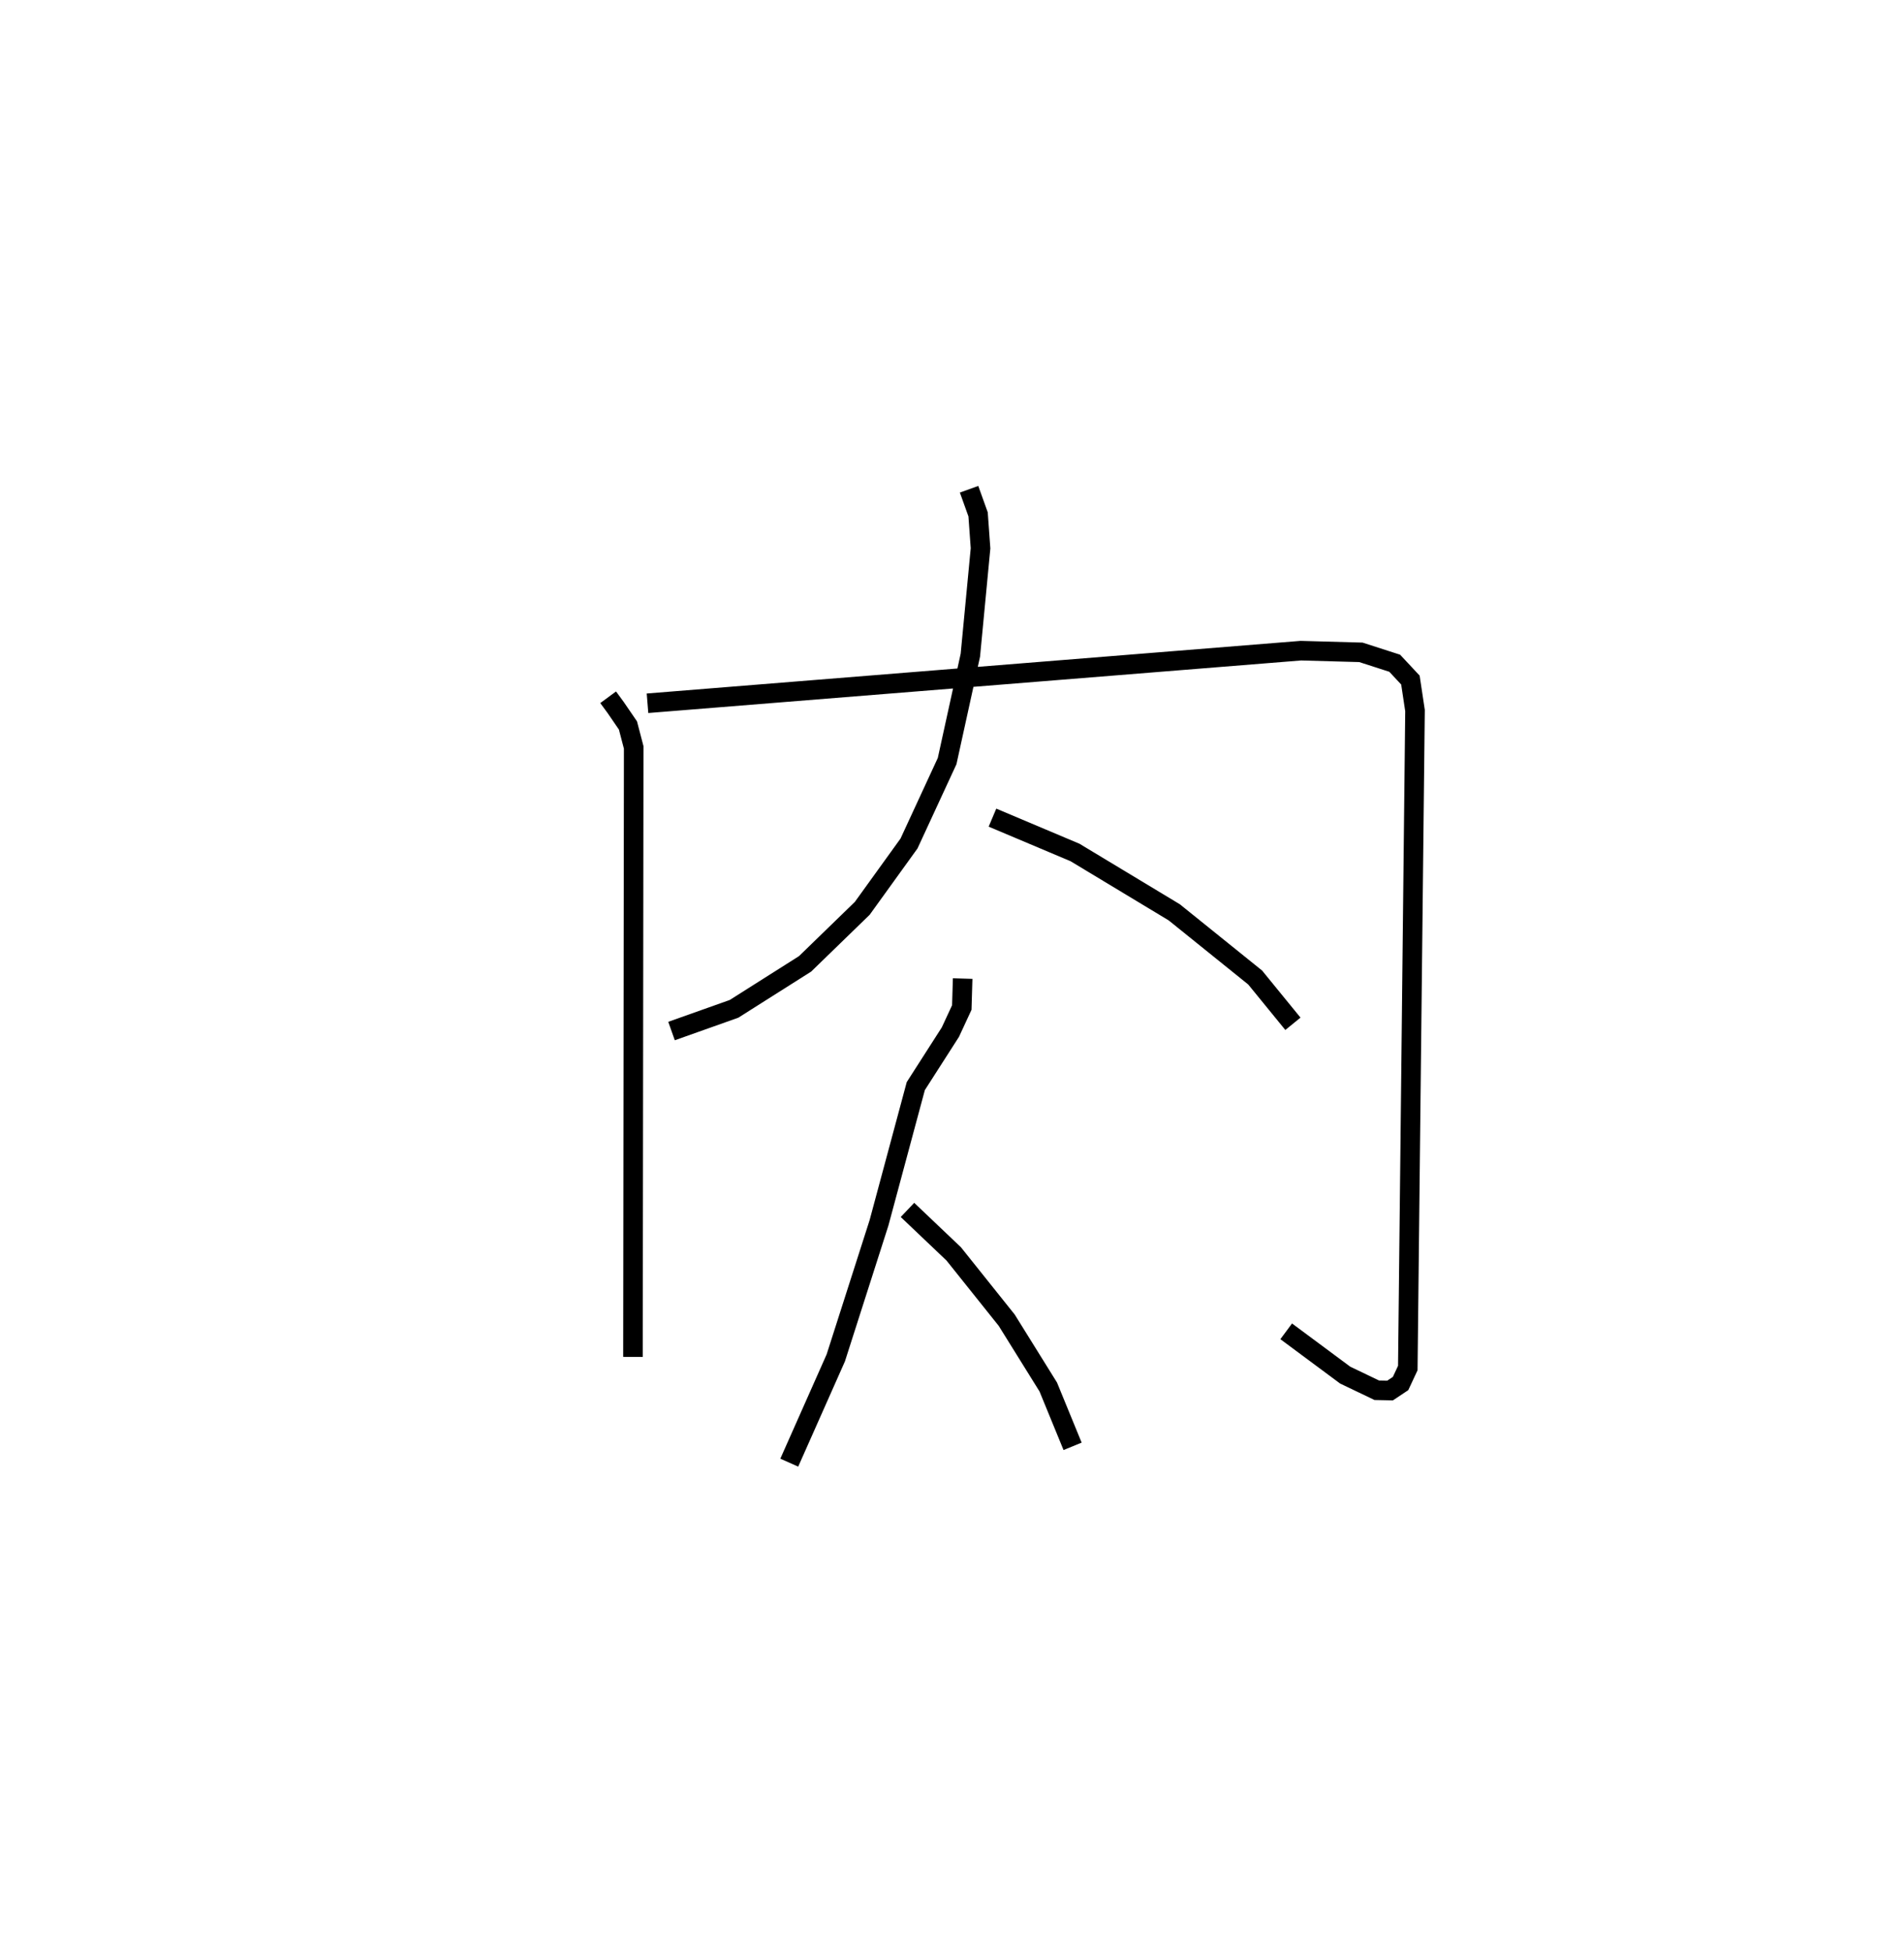 <?xml version="1.0" encoding="utf-8" ?>
<svg baseProfile="full" height="99.742" version="1.1" width="97.335" xmlns="http://www.w3.org/2000/svg" xmlns:ev="http://www.w3.org/2001/xml-events" xmlns:xlink="http://www.w3.org/1999/xlink"><defs /><rect fill="white" height="99.742" width="97.335" x="0" y="0" /><path d="M25,31.821 m0.0,0.0 m6.089,3.81 l0.382,0.52 0.631,0.921 l0.293,1.121 -0.037,31.145 m0.743,-33.401 l33.4,-2.687 3.07,0.085 l1.728,0.557 0.803,0.86 l0.235,1.558 -0.369,33.598 l-0.369,0.791 -0.539,0.359 l-0.675,-0.014 -1.618,-0.775 l-3.015,-2.237 m-16.212,-43.031 l0.461,1.283 0.125,1.736 l-0.52,5.459 -1.188,5.413 l-1.948,4.211 -2.39,3.313 l-2.924,2.838 -3.633,2.299 l-3.194,1.134 m16.407,-10.905 l4.219,1.78 5.072,3.057 l4.138,3.333 1.93,2.365 m-16.883,-2.311 l-0.044,1.479 -0.582,1.255 l-1.77,2.761 -1.879,6.984 l-2.211,6.904 -2.378,5.354 m6.043,-12.915 l2.365,2.248 2.708,3.387 l2.124,3.413 1.244,3.033 " fill="none" stroke="black" stroke-width="1" /></svg>